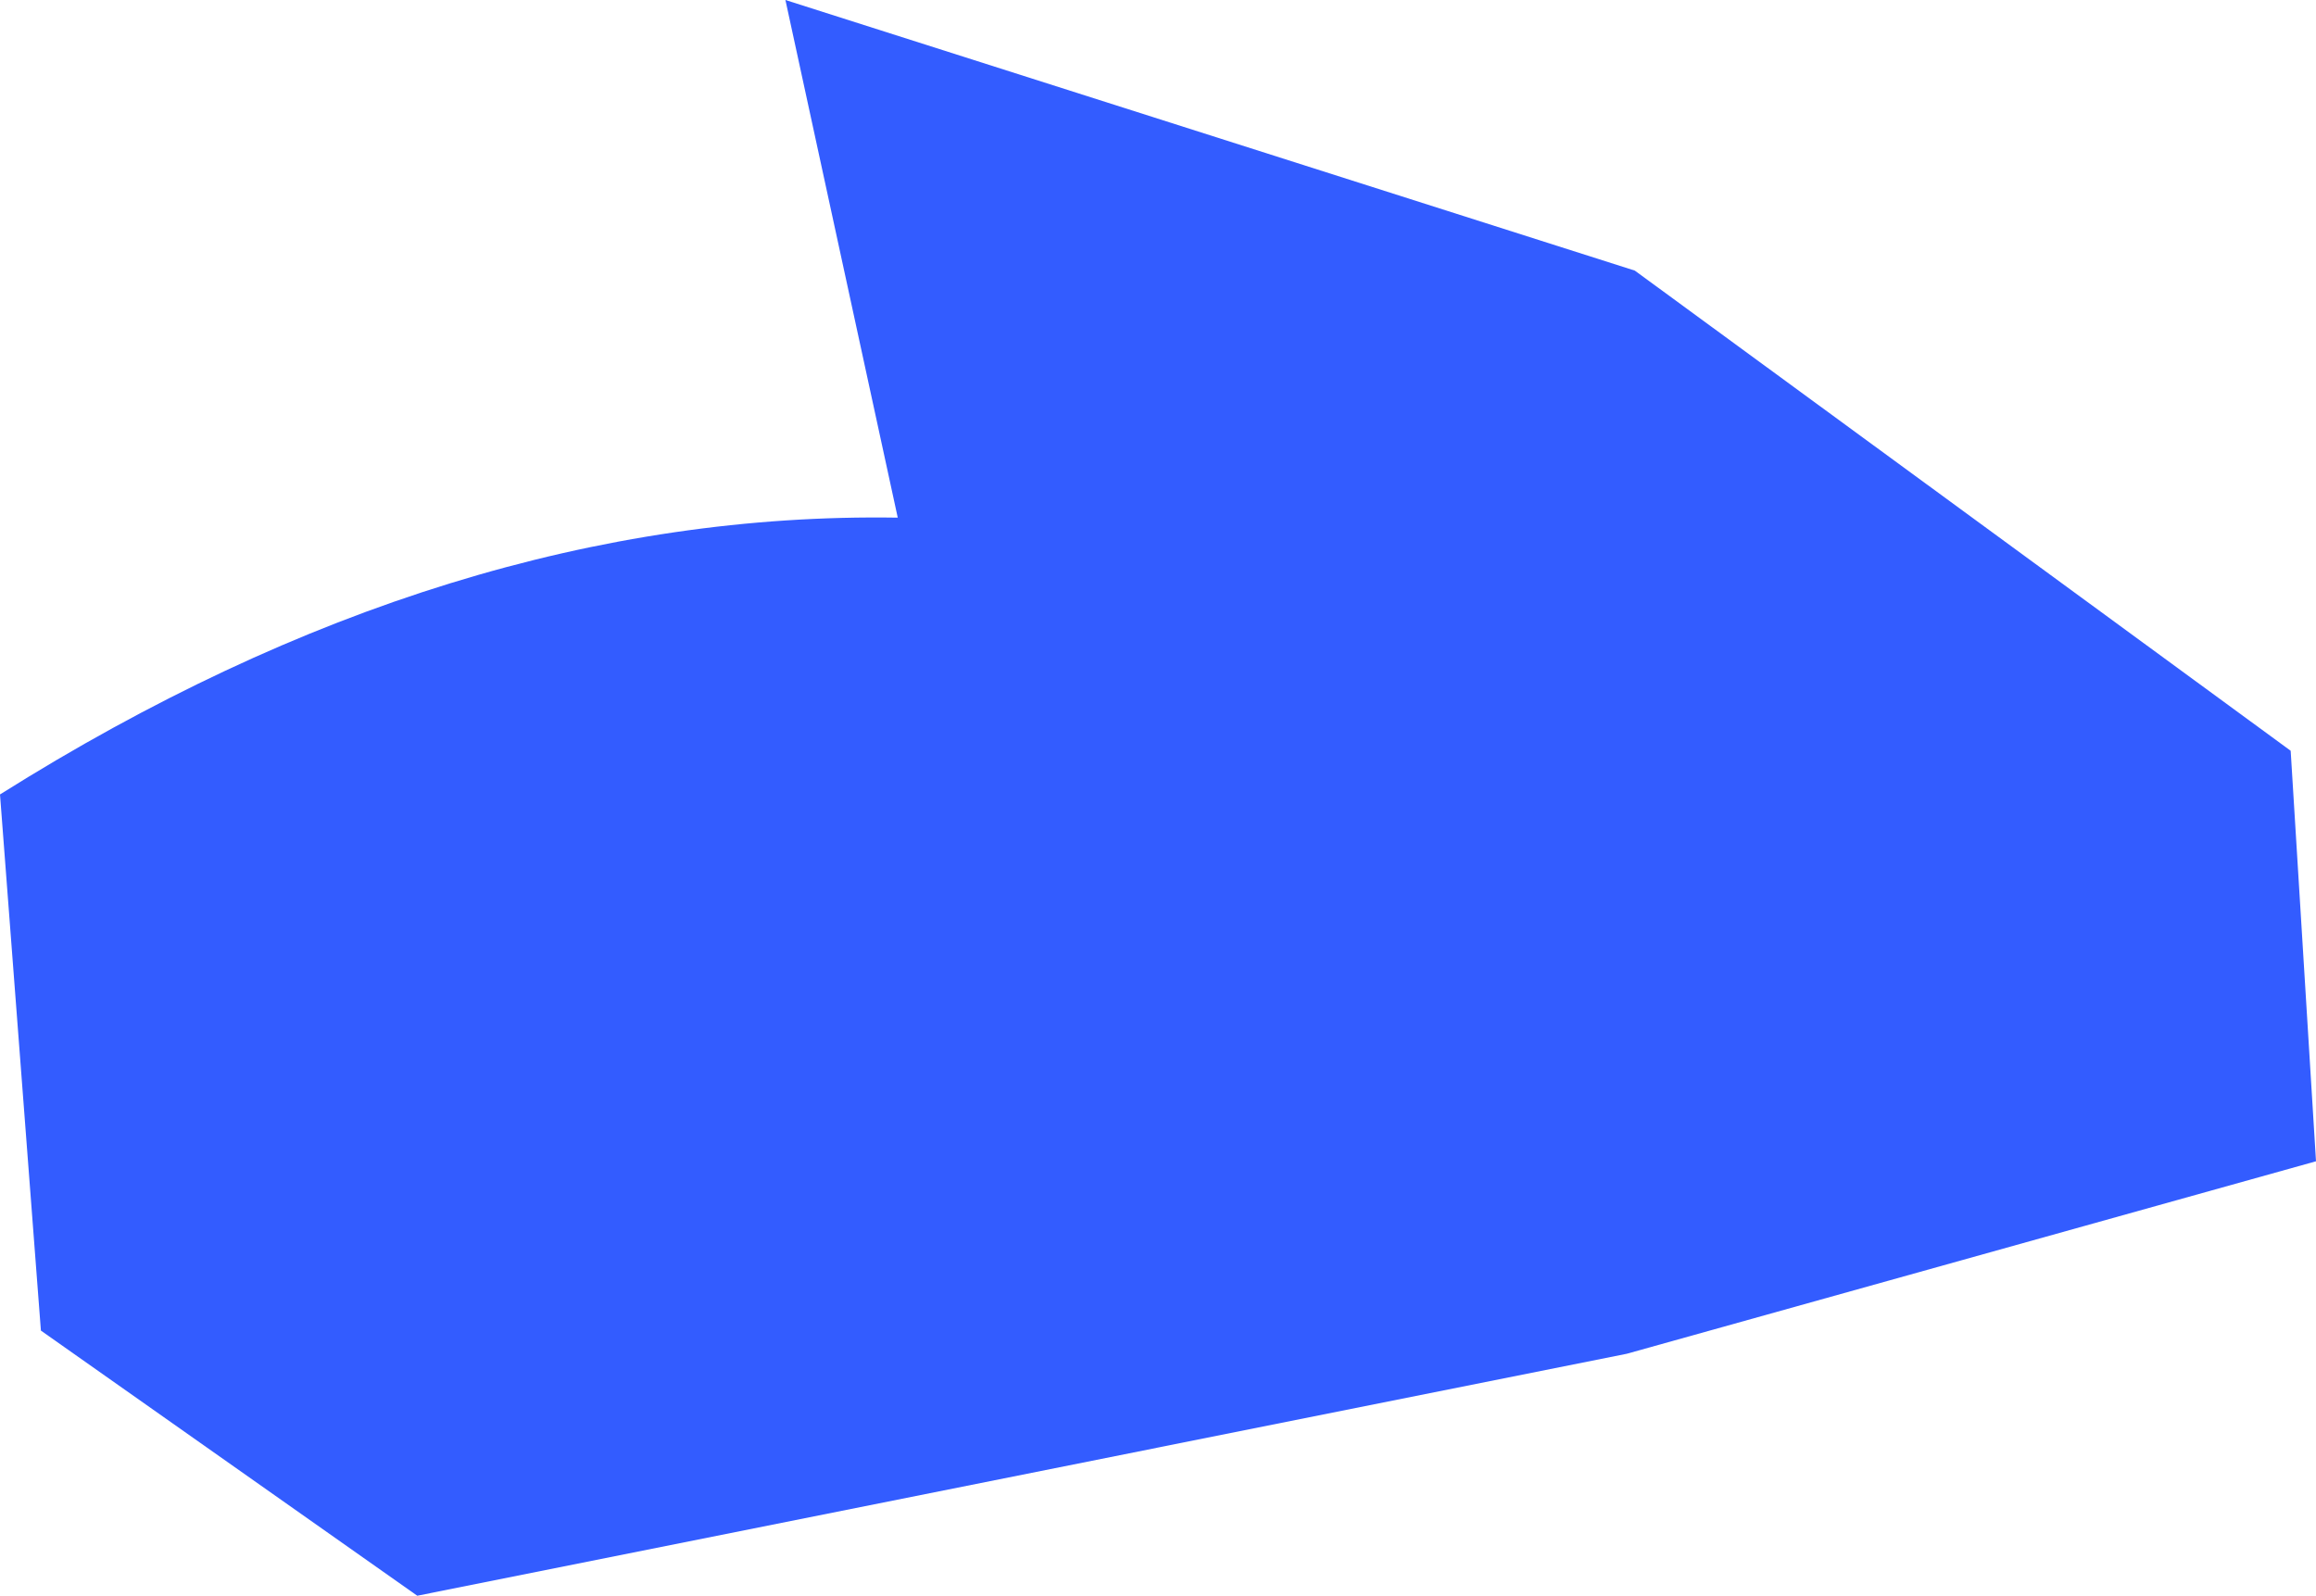 <?xml version="1.0" encoding="UTF-8" standalone="no"?>
<svg xmlns:xlink="http://www.w3.org/1999/xlink" height="630.1px" width="914.4px" xmlns="http://www.w3.org/2000/svg">
  <g transform="matrix(1.0, 0.0, 0.0, 1.0, 66.2, 112.45)">
    <path d="M243.9 -112.45 L579.25 -5.6 838.2 184.0 848.2 346.1 576.1 422.1 98.55 517.65 -50.05 412.95 -66.2 201.25 Q112.05 89.15 288.25 91.95 L243.9 -112.45" fill="#335cff" fill-rule="evenodd" stroke="none"/>
  </g>
</svg>
